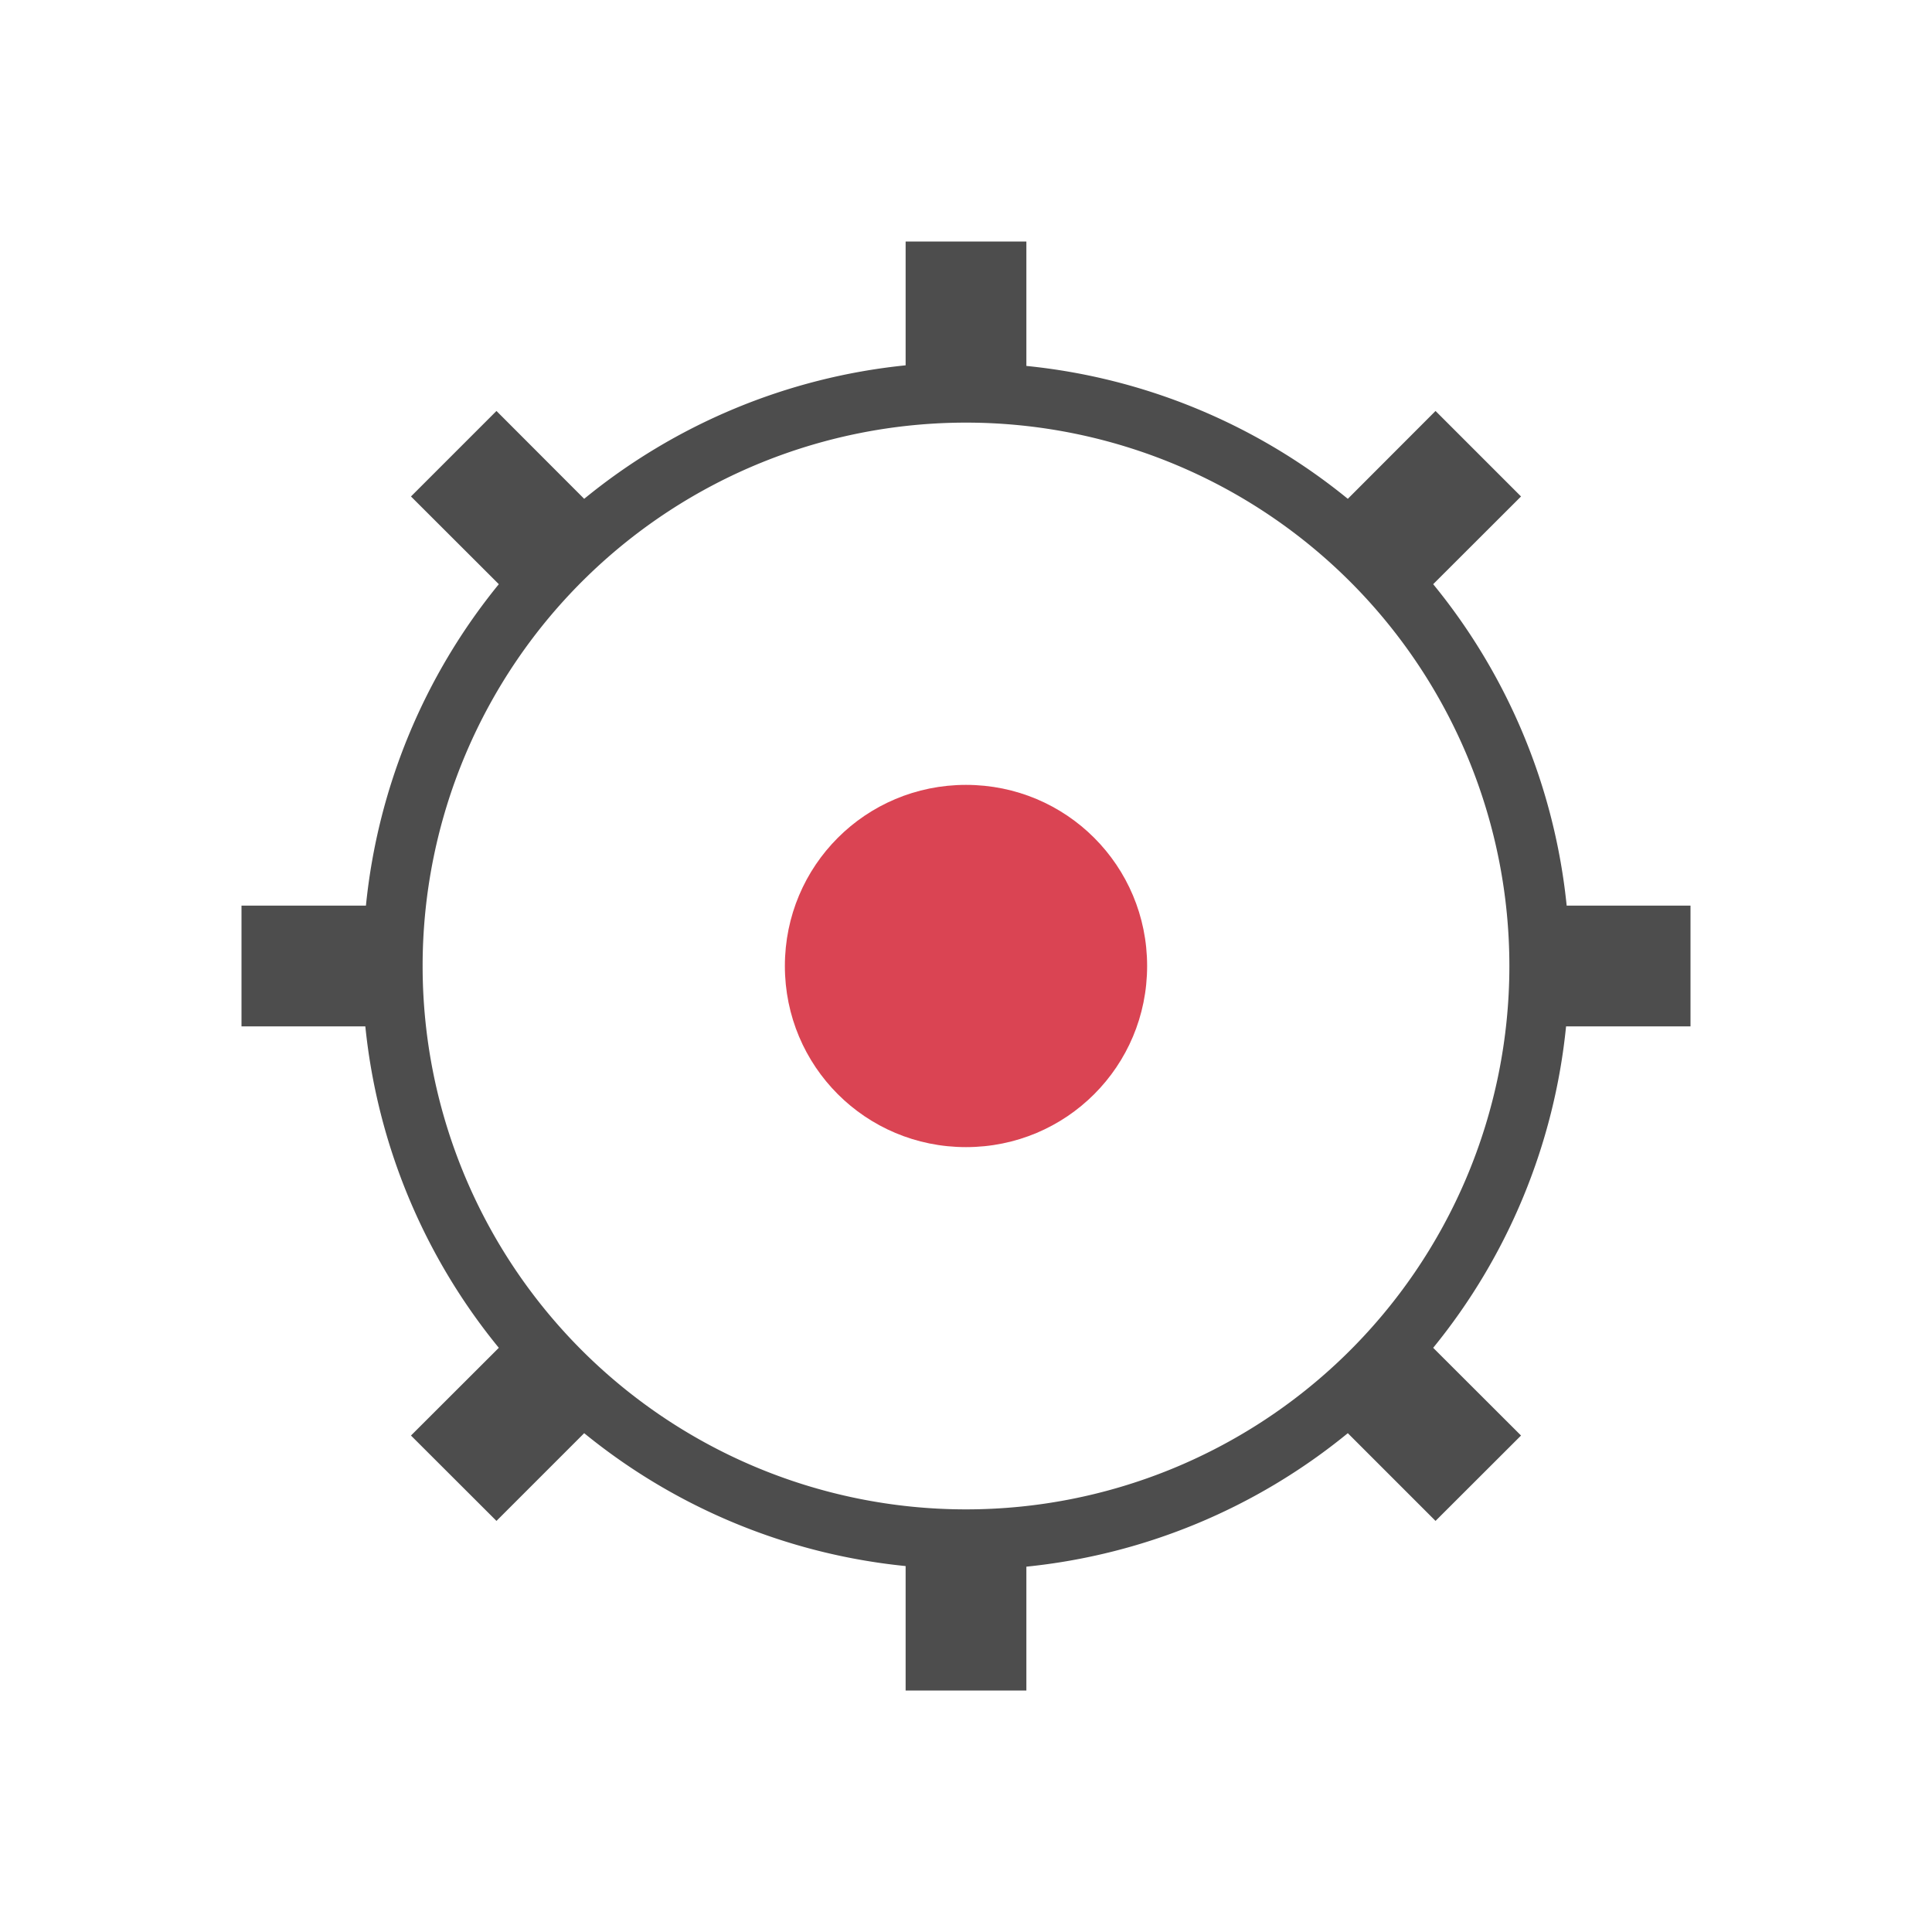 <svg xmlns="http://www.w3.org/2000/svg" viewBox="0 0 32 32">
 <path 
     style="fill:#da4453" 
     d="M 16 13 C 14.338 13 13 14.338 13 16 C 13 17.662 14.338 19 16 19 C 17.662 19 19 17.662 19 16 C 19 14.338 17.662 13 16 13 z "
     />
 <path 
     style="fill:#4d4d4d" 
     d="M 15 4 L 15 6.051 A 10 10 0 0 0 9.676 8.262 L 8.223 6.807 L 6.807 8.223 L 8.262 9.676 A 10 10 0 0 0 6.061 15 L 4 15 L 4 17 L 6.051 17 A 10 10 0 0 0 8.262 22.324 L 6.807 23.777 L 8.223 25.191 L 9.676 23.738 A 10 10 0 0 0 15 25.939 L 15 28 L 17 28 L 17 25.949 A 10 10 0 0 0 22.324 23.738 L 23.777 25.191 L 25.193 23.777 L 23.738 22.324 A 10 10 0 0 0 25.939 17 L 28 17 L 28 15 L 25.949 15 A 10 10 0 0 0 23.738 9.676 L 25.193 8.223 L 23.777 6.807 L 22.324 8.262 A 10 10 0 0 0 17 6.061 L 17 4 L 15 4 z M 16 7 A 9 9 0 0 1 22.457 9.73 A 9 9 0 0 1 25 16 A 9 9 0 0 1 22.27 22.457 A 9 9 0 0 1 16 25 A 9 9 0 0 1 9.543 22.27 A 9 9 0 0 1 7 16 A 9 9 0 0 1 9.73 9.543 A 9 9 0 0 1 16 7 z "
     />
</svg>
